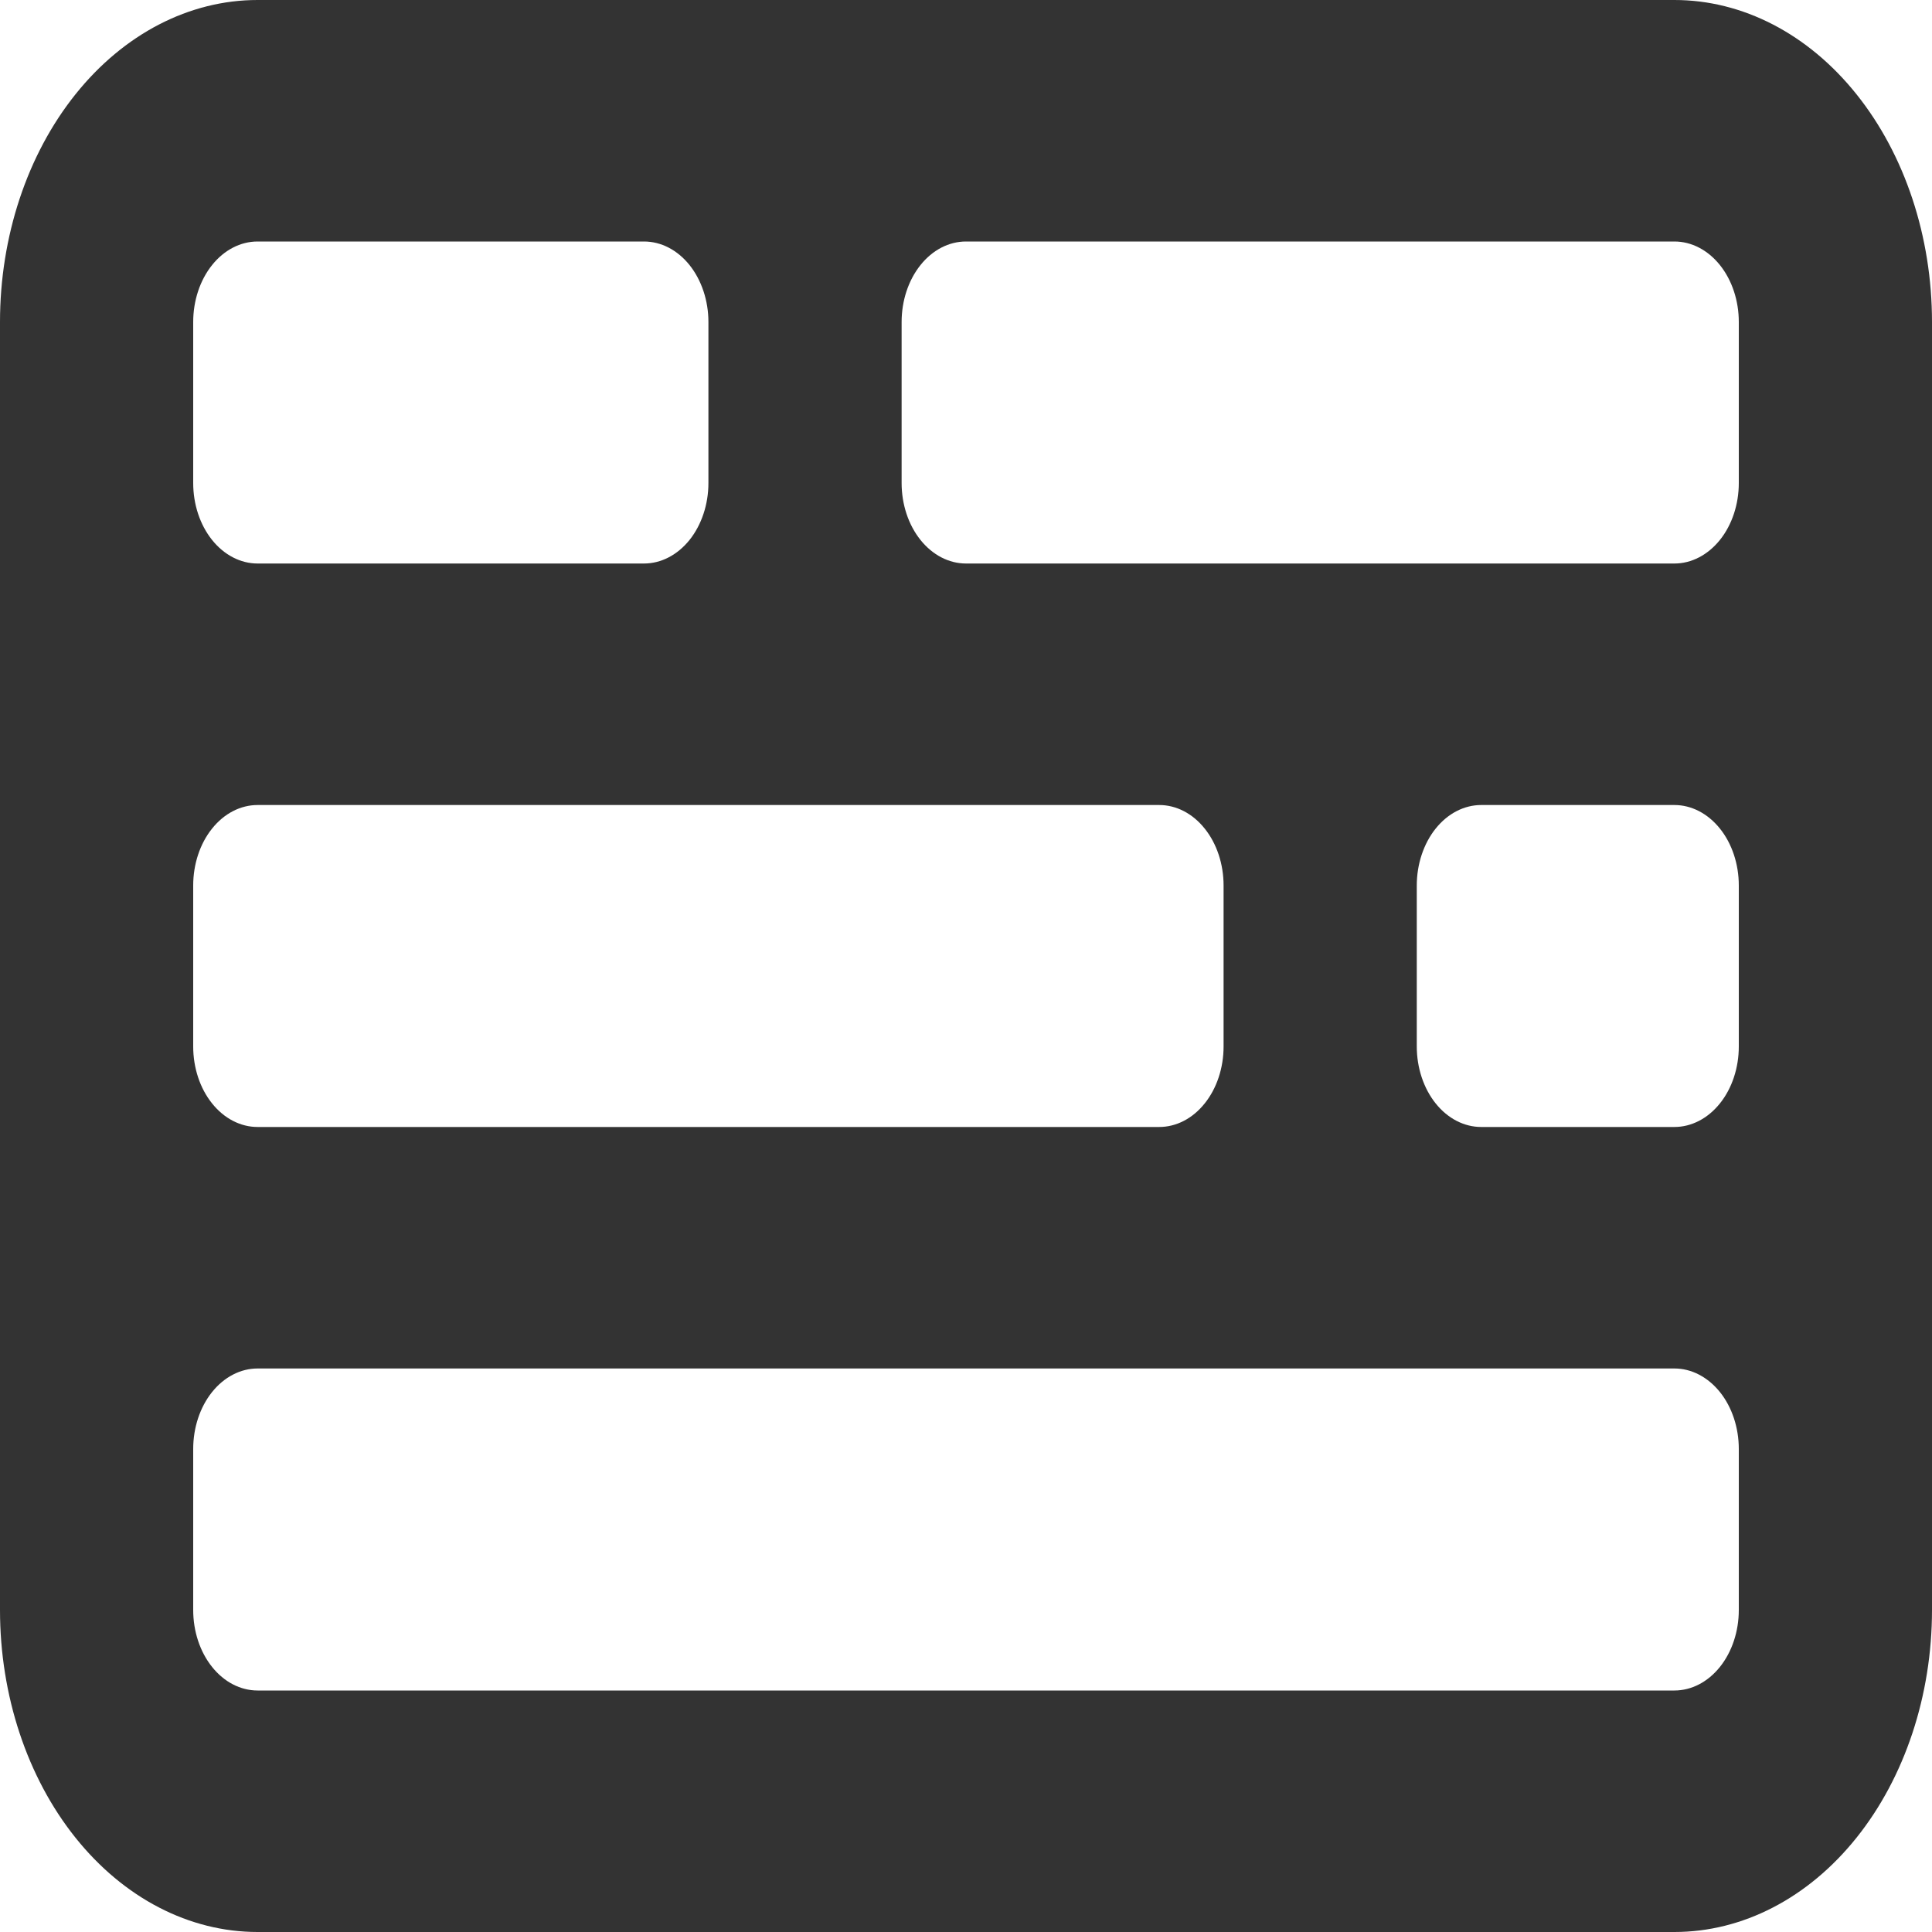 <svg width="34" height="34" viewBox="0 0 34 34" fill="none" xmlns="http://www.w3.org/2000/svg">
<g id="Group">
<path id="Vector" fill-rule="evenodd" clip-rule="evenodd" d="M30.6 28.333C30.6 28.709 30.481 29.069 30.268 29.335C30.055 29.601 29.767 29.75 29.467 29.75H4.533C4.233 29.75 3.944 29.601 3.732 29.335C3.519 29.069 3.4 28.709 3.4 28.333V25.5C3.4 25.124 3.519 24.764 3.732 24.498C3.944 24.233 4.233 24.083 4.533 24.083H29.467C29.767 24.083 30.055 24.233 30.268 24.498C30.481 24.764 30.6 25.124 30.6 25.5V28.333ZM30.6 18.417C30.6 18.792 30.481 19.153 30.268 19.418C30.055 19.684 29.767 19.833 29.467 19.833H26.067C25.766 19.833 25.478 19.684 25.265 19.418C25.053 19.153 24.933 18.792 24.933 18.417V15.583C24.933 15.208 25.053 14.847 25.265 14.582C25.478 14.316 25.766 14.167 26.067 14.167H29.467C29.767 14.167 30.055 14.316 30.268 14.582C30.481 14.847 30.6 15.208 30.6 15.583V18.417ZM30.6 8.5V5.667C30.6 5.291 30.481 4.931 30.268 4.665C30.055 4.399 29.767 4.25 29.467 4.25H17C16.699 4.25 16.411 4.399 16.199 4.665C15.986 4.931 15.867 5.291 15.867 5.667V8.5C15.867 8.876 15.986 9.236 16.199 9.502C16.411 9.767 16.699 9.917 17 9.917H29.467C29.767 9.917 30.055 9.767 30.268 9.502C30.481 9.236 30.6 8.876 30.6 8.5ZM4.533 4.25C4.233 4.25 3.944 4.399 3.732 4.665C3.519 4.931 3.4 5.291 3.4 5.667V8.5C3.4 8.876 3.519 9.236 3.732 9.502C3.944 9.767 4.233 9.917 4.533 9.917H11.333C11.634 9.917 11.922 9.767 12.135 9.502C12.347 9.236 12.467 8.876 12.467 8.5V5.667C12.467 5.291 12.347 4.931 12.135 4.665C11.922 4.399 11.634 4.25 11.333 4.25H4.533ZM3.4 15.583V18.417C3.4 18.792 3.519 19.153 3.732 19.418C3.944 19.684 4.233 19.833 4.533 19.833H20.4C20.701 19.833 20.989 19.684 21.201 19.418C21.414 19.153 21.533 18.792 21.533 18.417V15.583C21.533 15.208 21.414 14.847 21.201 14.582C20.989 14.316 20.701 14.167 20.4 14.167H4.533C4.233 14.167 3.944 14.316 3.732 14.582C3.519 14.847 3.4 15.208 3.4 15.583ZM0 28.333C0 29.836 0.478 31.278 1.328 32.34C2.178 33.403 3.331 34 4.533 34H29.467C30.669 34 31.822 33.403 32.672 32.34C33.522 31.278 34 29.836 34 28.333V5.667C34 4.164 33.522 2.722 32.672 1.66C31.822 0.597 30.669 0 29.467 0H4.533C3.331 0 2.178 0.597 1.328 1.66C0.478 2.722 0 4.164 0 5.667V28.333Z" fill="#333333"/>
</g>
</svg>
